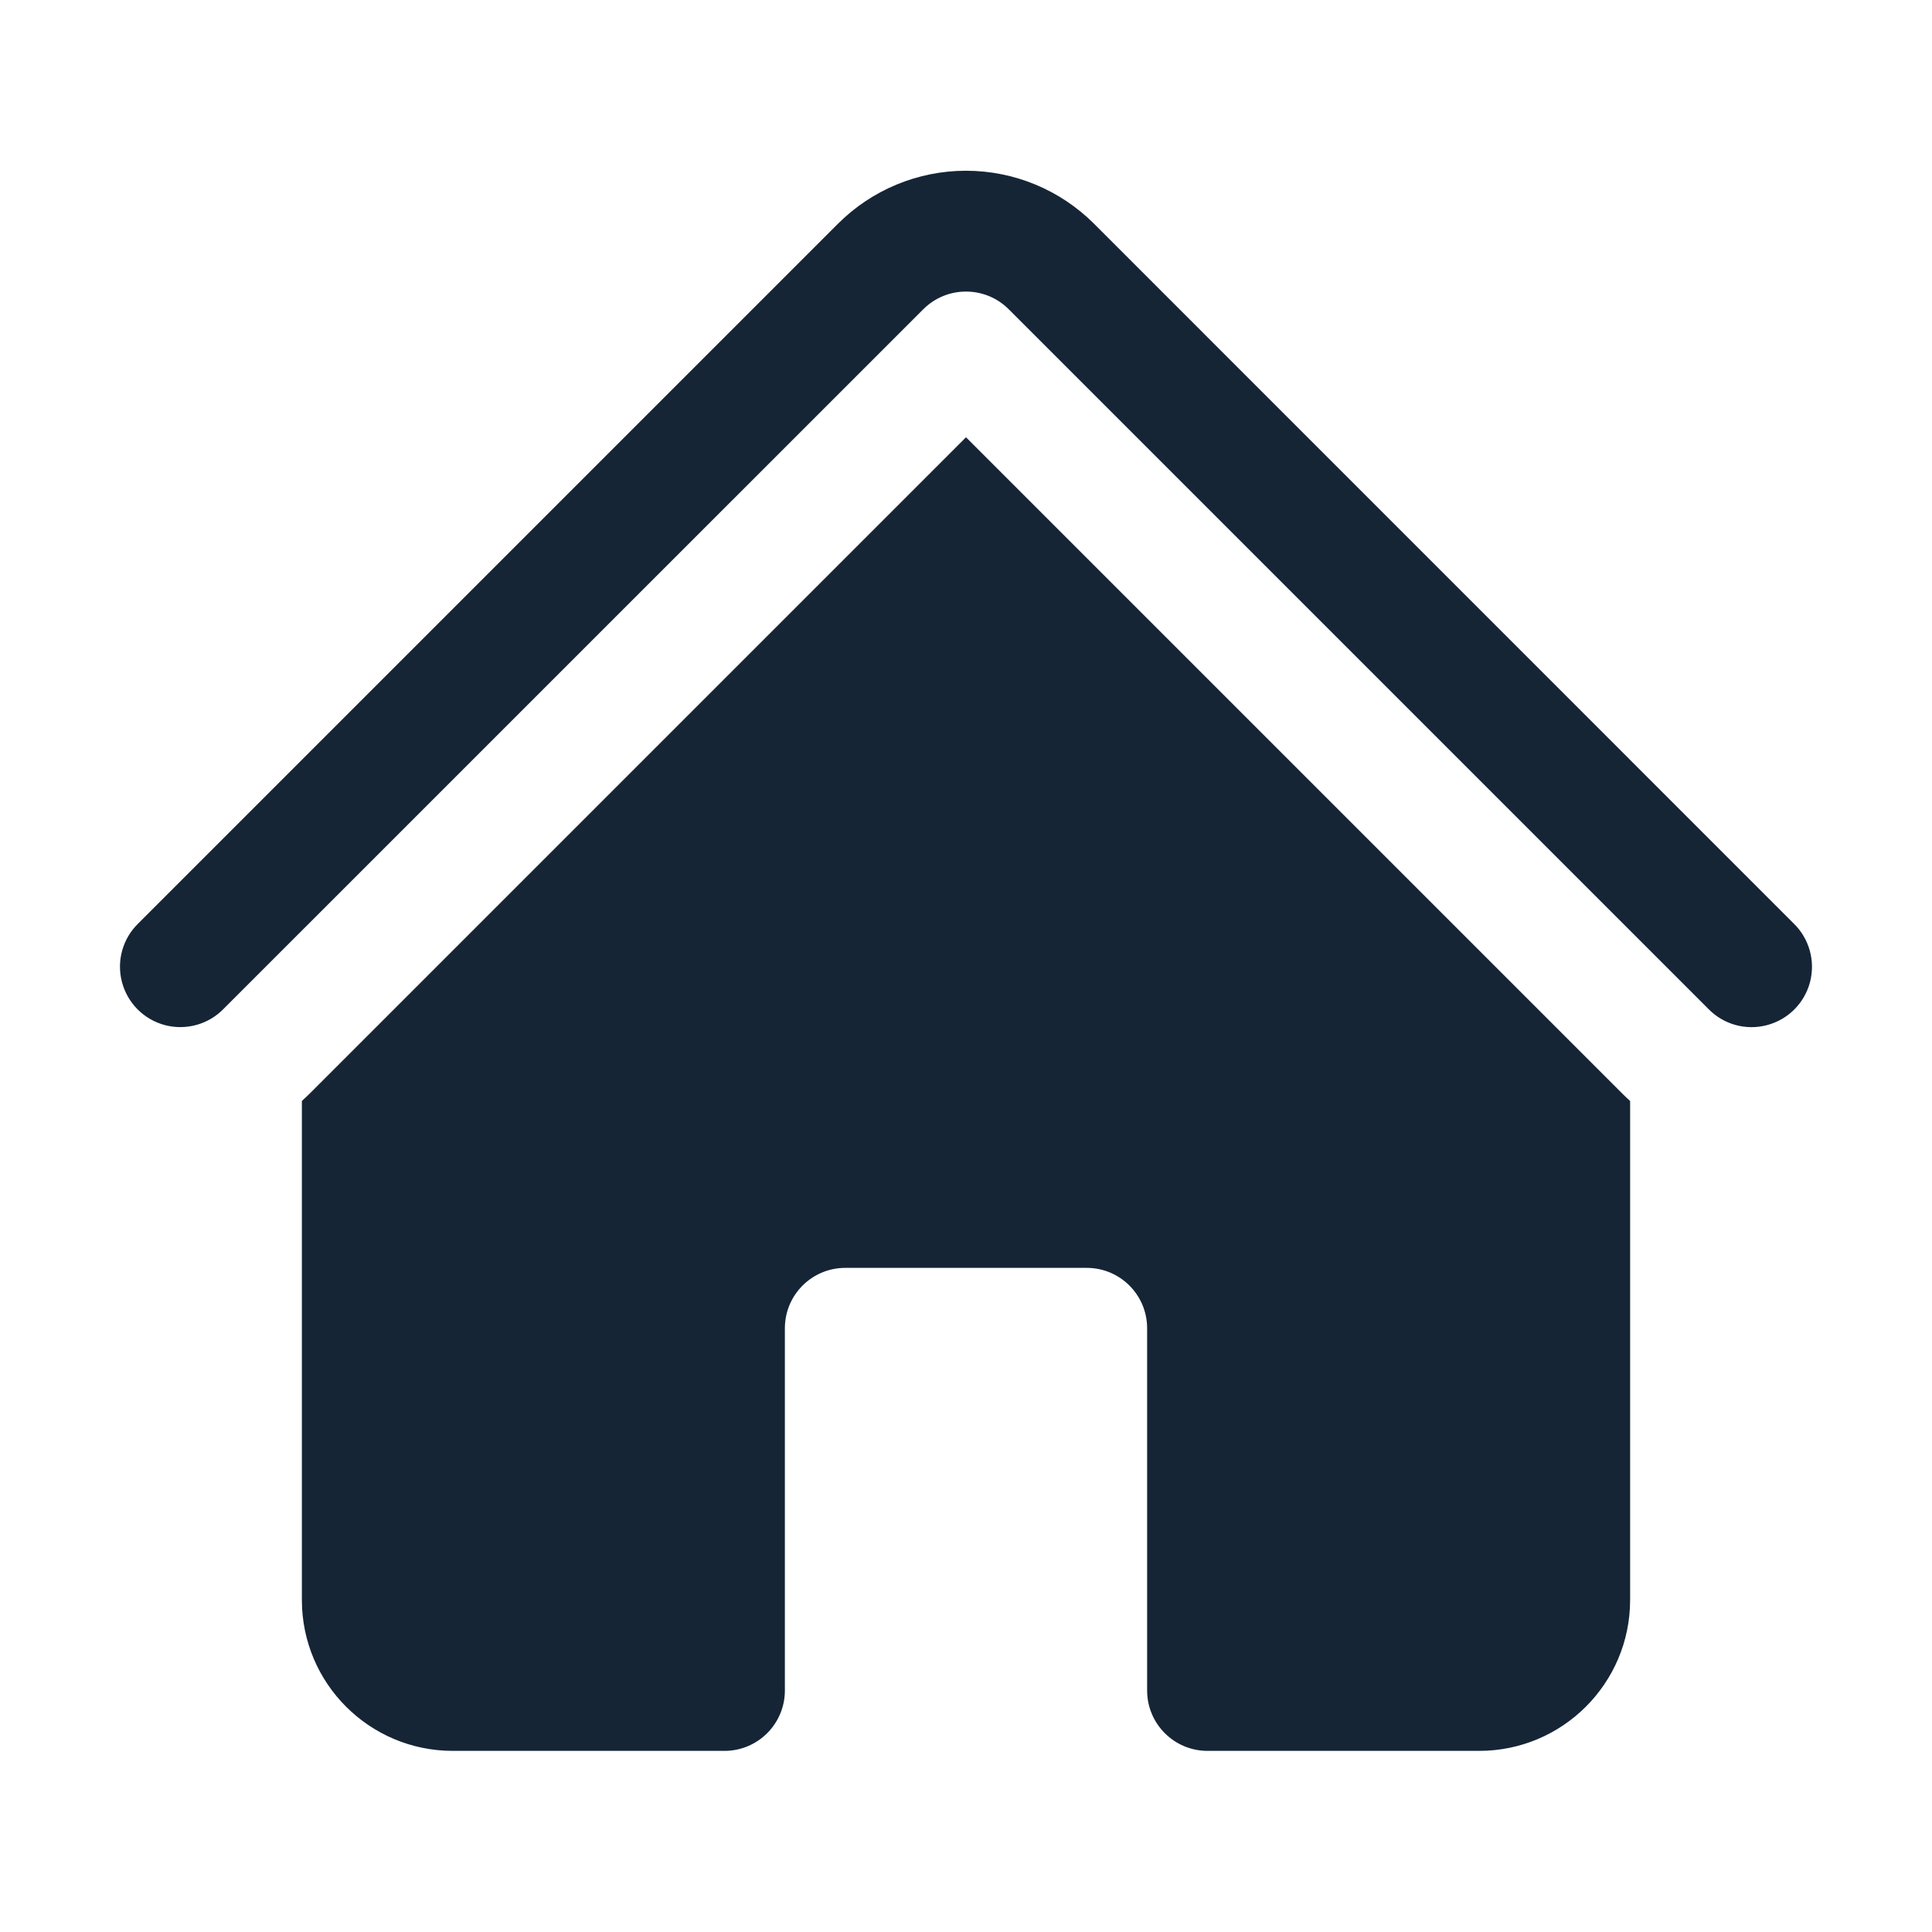 <?xml version="1.0" encoding="UTF-8" standalone="no" ?>
<!DOCTYPE svg PUBLIC "-//W3C//DTD SVG 1.1//EN" "http://www.w3.org/Graphics/SVG/1.1/DTD/svg11.dtd">
<svg xmlns="http://www.w3.org/2000/svg" xmlns:xlink="http://www.w3.org/1999/xlink" version="1.1" width="1080" height="1080" viewBox="0 0 1080 1080" xml:space="preserve">
<desc>Created with Fabric.js 5.2.4</desc>
<defs>
</defs>
<rect x="0" y="0" width="100%" height="100%" fill="transparent"></rect>
<g transform="matrix(1 0 0 1 540 540)" id="d429343c-cd66-440b-9a13-72ce2c57da04"  >
<rect style="stroke: none; stroke-width: 1; stroke-dasharray: none; stroke-linecap: butt; stroke-dashoffset: 0; stroke-linejoin: miter; stroke-miterlimit: 4; fill: rgb(255,255,255); fill-rule: nonzero; opacity: 1; visibility: hidden;" vector-effect="non-scaling-stroke"  x="-540" y="-540" rx="0" ry="0" width="1080" height="1080" />
</g>
<g transform="matrix(1 0 0 1 540 540)" id="c91e82d2-191b-4841-ad20-d4a65281244c"  >
</g>
<g transform="matrix(45 0 0 45 540 540)"  >
<g style=""   >
		<g transform="matrix(1 0 0 1 0 -4.56)"  >
<path style="stroke: none; stroke-width: 1; stroke-dasharray: none; stroke-linecap: butt; stroke-dashoffset: 0; stroke-linejoin: miter; stroke-miterlimit: 4; fill: rgb(21,37,54); fill-rule: nonzero; opacity: 1;" vector-effect="non-scaling-stroke"  transform=" translate(-12, -7.44)" d="M 11.47 3.841 C 11.763 3.549 12.237 3.549 12.53 3.841 L 21.22 12.531 C 21.408 12.726 21.687 12.804 21.949 12.735 C 22.212 12.666 22.416 12.462 22.485 12.199 C 22.553 11.937 22.475 11.658 22.28 11.47 L 13.591 2.78 C 13.169 2.358 12.597 2.121 12 2.121 C 11.403 2.121 10.831 2.358 10.409 2.78 L 1.719 11.47 C 1.524 11.658 1.446 11.937 1.515 12.199 C 1.584 12.462 1.788 12.666 2.051 12.735 C 2.313 12.803 2.592 12.725 2.78 12.53 L 11.47 3.841 Z" stroke-linecap="round" />
</g>
		<g transform="matrix(1 0 0 1 0 1.59)"  >
<path style="stroke: none; stroke-width: 1; stroke-dasharray: none; stroke-linecap: butt; stroke-dashoffset: 0; stroke-linejoin: miter; stroke-miterlimit: 4; fill: rgb(21,37,54); fill-rule: nonzero; opacity: 1;" vector-effect="non-scaling-stroke"  transform=" translate(-12, -13.59)" d="M 12 5.432 L 20.159 13.591 C 20.189 13.621 20.219 13.649 20.25 13.677 L 20.25 19.875 C 20.25 20.91 19.41 21.75 18.375 21.75 L 15 21.75 C 14.586 21.75 14.25 21.414 14.25 21 L 14.25 16.5 C 14.25 16.086 13.914 15.75 13.5 15.75 L 10.5 15.75 C 10.086 15.75 9.75 16.086 9.75 16.5 L 9.75 21 C 9.75 21.414 9.414 21.75 9 21.75 L 5.625 21.75 C 4.589 21.75 3.75 20.911 3.75 19.875 L 3.75 13.677 C 3.781 13.649 3.811 13.62 3.841 13.591 L 12 5.432 Z" stroke-linecap="round" />
</g>
</g>
</g>
<g transform="matrix(NaN NaN NaN NaN 0 0)"  >
<g style=""   >
</g>
</g>
<g transform="matrix(NaN NaN NaN NaN 0 0)"  >
<g style=""   >
</g>
</g>
</svg>